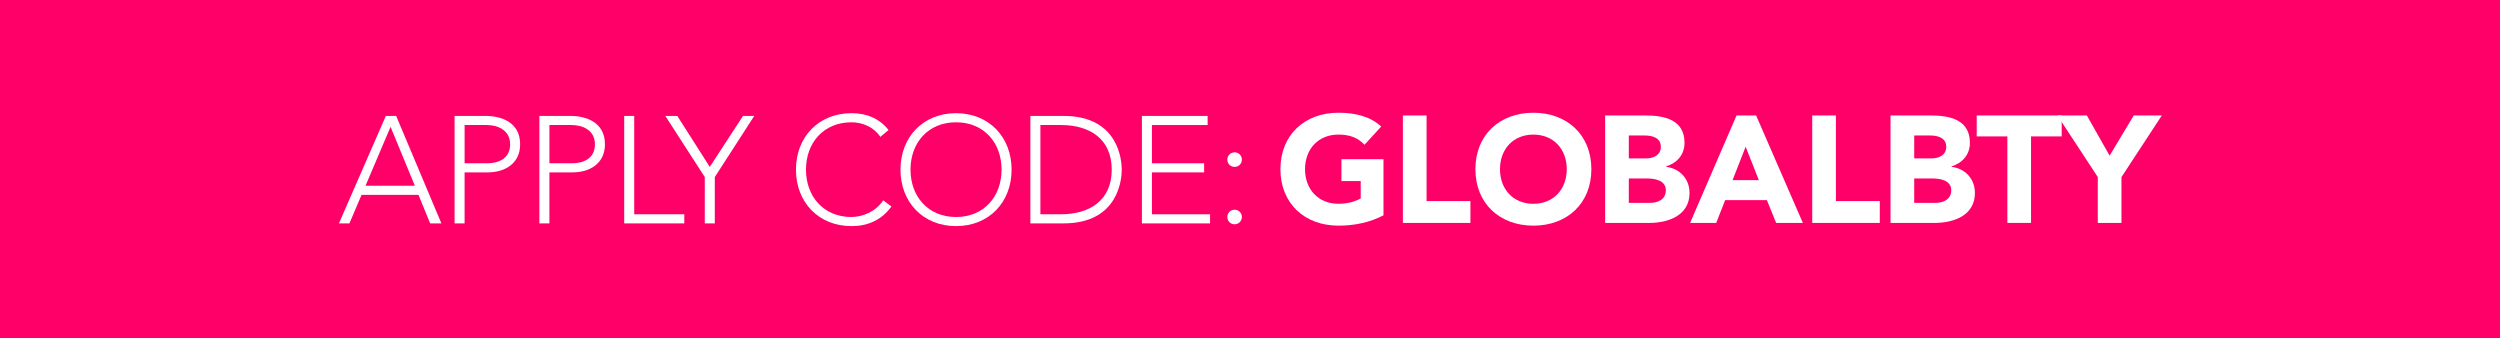 <?xml version="1.0" encoding="utf-8"?>
<!-- Generator: Adobe Illustrator 16.0.3, SVG Export Plug-In . SVG Version: 6.00 Build 0)  -->
<!DOCTYPE svg PUBLIC "-//W3C//DTD SVG 1.1//EN" "http://www.w3.org/Graphics/SVG/1.1/DTD/svg11.dtd">
<svg version="1.1" xmlns="http://www.w3.org/2000/svg" xmlns:xlink="http://www.w3.org/1999/xlink" x="0px" y="0px"
	 width="296.583px" height="40.155px" viewBox="0 0 296.583 40.155" enable-background="new 0 0 296.583 40.155"
	 xml:space="preserve">
<g id="Layer_1">
	<rect fill="#FF0069" width="296.583" height="40.155"/>
	<g>
		<g>
			<path fill="#FFFFFF" d="M164.128,25.545c-1.656,0.864-3.475,1.225-5.348,1.225c-3.98,0-6.879-2.611-6.879-6.698
				c0-4.087,2.898-6.698,6.879-6.698c2.016,0,3.799,0.45,5.076,1.638l-1.98,2.161c-0.756-0.792-1.674-1.206-3.096-1.206
				c-2.395,0-3.961,1.729-3.961,4.105c0,2.377,1.566,4.105,3.961,4.105c1.225,0,2.125-0.342,2.646-0.63v-2.07h-2.287v-2.593h4.988
				V25.545z"/>
			<path fill="#FFFFFF" d="M166.429,13.698h2.809v10.155h5.203v2.593h-8.012V13.698z"/>
			<path fill="#FFFFFF" d="M181.909,13.374c3.98,0,6.879,2.611,6.879,6.698c0,4.087-2.898,6.698-6.879,6.698
				c-3.979,0-6.877-2.611-6.877-6.698C175.032,15.984,177.931,13.374,181.909,13.374z M181.909,24.177
				c2.395,0,3.961-1.729,3.961-4.105c0-2.376-1.566-4.105-3.961-4.105s-3.961,1.729-3.961,4.105
				C177.948,22.448,179.515,24.177,181.909,24.177z"/>
			<path fill="#FFFFFF" d="M190.423,13.698h4.752c2.232,0,4.664,0.468,4.664,3.241c0,1.422-0.883,2.395-2.197,2.809v0.036
				c1.676,0.216,2.791,1.458,2.791,3.115c0,2.665-2.52,3.547-4.789,3.547h-5.221V13.698z M193.231,18.793h2.033
				c0.865,0,1.766-0.36,1.766-1.386c0-1.063-1.008-1.333-1.891-1.333h-1.908V18.793z M193.231,24.069h2.52
				c0.883,0,1.873-0.378,1.873-1.495c0-1.207-1.35-1.404-2.27-1.404h-2.123V24.069z"/>
			<path fill="#FFFFFF" d="M206.011,13.698h2.322l5.547,12.748h-3.17l-1.098-2.701h-4.951l-1.063,2.701h-3.098L206.011,13.698z
				 M207.091,17.407l-1.549,3.961h3.115L207.091,17.407z"/>
			<path fill="#FFFFFF" d="M214.991,13.698h2.809v10.155h5.205v2.593h-8.014V13.698z"/>
			<path fill="#FFFFFF" d="M224.28,13.698h4.752c2.232,0,4.664,0.468,4.664,3.241c0,1.422-0.883,2.395-2.197,2.809v0.036
				c1.676,0.216,2.791,1.458,2.791,3.115c0,2.665-2.52,3.547-4.789,3.547h-5.221V13.698z M227.089,18.793h2.033
				c0.865,0,1.766-0.36,1.766-1.386c0-1.063-1.008-1.333-1.891-1.333h-1.908V18.793z M227.089,24.069h2.52
				c0.883,0,1.873-0.378,1.873-1.495c0-1.207-1.35-1.404-2.27-1.404h-2.123V24.069z"/>
			<path fill="#FFFFFF" d="M238.14,16.182h-3.637v-2.484h10.082v2.484h-3.637v10.263h-2.809V16.182z"/>
			<path fill="#FFFFFF" d="M248.868,21.008l-4.791-7.31h3.494l2.701,4.771l2.861-4.771h3.332l-4.789,7.31v5.438h-2.809V21.008z"/>
		</g>
		<g>
			<path fill="#FFFFFF" d="M45.774,13.752h1.224L52.364,26.5h-1.333l-1.386-3.385h-6.752l-1.44,3.385H40.21L45.774,13.752z
				 M46.333,15.049l-2.971,6.986h5.852L46.333,15.049z"/>
			<path fill="#FFFFFF" d="M53.927,13.752H57.6c1.801,0,4.105,0.703,4.105,3.367c0,2.305-1.836,3.331-3.835,3.331h-2.754v6.05
				h-1.188V13.752z M55.116,19.37h2.701c1.351,0,2.701-0.576,2.701-2.251c0-1.639-1.404-2.287-2.773-2.287h-2.628V19.37z"/>
			<path fill="#FFFFFF" d="M63.989,13.752h3.673c1.801,0,4.105,0.703,4.105,3.367c0,2.305-1.836,3.331-3.835,3.331h-2.755v6.05
				h-1.188V13.752z M65.178,19.37h2.701c1.35,0,2.701-0.576,2.701-2.251c0-1.639-1.404-2.287-2.773-2.287h-2.628V19.37z"/>
			<path fill="#FFFFFF" d="M74.051,13.752h1.188V25.42h5.941v1.08h-7.13V13.752z"/>
			<path fill="#FFFFFF" d="M83.61,21.008l-4.681-7.256h1.422l3.853,6.05l3.943-6.05h1.332l-4.681,7.256V26.5H83.61V21.008z"/>
			<path fill="#FFFFFF" d="M105.752,24.501c-1.207,1.656-2.863,2.323-4.735,2.323c-3.889,0-6.59-2.809-6.59-6.698
				s2.701-6.698,6.59-6.698c1.729,0,3.277,0.576,4.393,1.999l-0.972,0.81c-0.792-1.188-2.143-1.729-3.421-1.729
				c-3.331,0-5.402,2.449-5.402,5.618s2.071,5.618,5.402,5.618c1.278,0,2.863-0.612,3.763-1.98L105.752,24.501z"/>
			<path fill="#FFFFFF" d="M113.418,13.428c3.889,0,6.59,2.809,6.59,6.698s-2.701,6.698-6.59,6.698s-6.59-2.809-6.59-6.698
				S109.529,13.428,113.418,13.428z M113.418,25.744c3.331,0,5.401-2.449,5.401-5.618s-2.07-5.618-5.401-5.618
				s-5.402,2.449-5.402,5.618S110.087,25.744,113.418,25.744z"/>
			<path fill="#FFFFFF" d="M122.237,13.752h3.943c6.626,0,6.896,5.438,6.896,6.374c0,0.937-0.27,6.374-6.896,6.374h-3.943V13.752z
				 M123.425,25.42h2.449c3.385,0,6.014-1.639,6.014-5.294c0-3.655-2.629-5.293-6.014-5.293h-2.449V25.42z"/>
			<path fill="#FFFFFF" d="M135.467,13.752h7.796v1.081h-6.607v4.538h6.193v1.08h-6.193v4.97h6.896v1.08h-8.085V13.752z"/>
			<path fill="#FFFFFF" d="M146.465,18.073c0.485,0,0.864,0.378,0.864,0.864c0,0.486-0.379,0.864-0.864,0.864
				c-0.486,0-0.864-0.378-0.864-0.864C145.601,18.452,145.979,18.073,146.465,18.073z M146.465,24.879
				c0.485,0,0.864,0.378,0.864,0.864c0,0.486-0.379,0.864-0.864,0.864c-0.486,0-0.864-0.378-0.864-0.864
				C145.601,25.258,145.979,24.879,146.465,24.879z"/>
		</g>
	</g>
</g>
<g id="Layer_5" display="none">
	<rect display="inline" fill="#40D31C" width="296.583" height="40.155"/>
	<g display="inline">
		<g>
			<path fill="#FFFFFF" d="M165.138,25.366c-1.656,0.864-3.477,1.225-5.348,1.225c-3.98,0-6.879-2.611-6.879-6.698
				c0-4.087,2.898-6.698,6.879-6.698c2.016,0,3.799,0.45,5.076,1.638l-1.98,2.161c-0.756-0.792-1.674-1.206-3.096-1.206
				c-2.395,0-3.961,1.729-3.961,4.105c0,2.377,1.566,4.105,3.961,4.105c1.225,0,2.125-0.342,2.646-0.63v-2.071h-2.287v-2.593h4.988
				V25.366z"/>
			<path fill="#FFFFFF" d="M167.438,13.518h2.809v10.155h5.203v2.593h-8.012V13.518z"/>
			<path fill="#FFFFFF" d="M182.919,13.194c3.98,0,6.879,2.611,6.879,6.698c0,4.087-2.898,6.698-6.879,6.698
				c-3.979,0-6.877-2.611-6.877-6.698C176.042,15.805,178.94,13.194,182.919,13.194z M182.919,23.998
				c2.395,0,3.961-1.729,3.961-4.105c0-2.376-1.566-4.105-3.961-4.105s-3.961,1.729-3.961,4.105
				C178.958,22.269,180.524,23.998,182.919,23.998z"/>
			<path fill="#FFFFFF" d="M191.431,13.518h4.754c2.232,0,4.664,0.468,4.664,3.241c0,1.422-0.883,2.395-2.197,2.809v0.036
				c1.676,0.216,2.791,1.458,2.791,3.115c0,2.665-2.521,3.547-4.789,3.547h-5.223V13.518z M194.241,18.614h2.033
				c0.865,0,1.766-0.36,1.766-1.386c0-1.063-1.008-1.333-1.891-1.333h-1.908V18.614z M194.241,23.889h2.52
				c0.883,0,1.873-0.378,1.873-1.494c0-1.207-1.35-1.404-2.27-1.404h-2.123V23.889z"/>
			<path fill="#FFFFFF" d="M207.021,13.518h2.322l5.547,12.748h-3.17l-1.098-2.701h-4.951l-1.063,2.701h-3.098L207.021,13.518z
				 M208.101,17.228l-1.549,3.961h3.115L208.101,17.228z"/>
			<path fill="#FFFFFF" d="M216.001,13.518h2.809v10.155h5.205v2.593h-8.014V13.518z"/>
			<path fill="#FFFFFF" d="M225.288,13.518h4.754c2.232,0,4.664,0.468,4.664,3.241c0,1.422-0.883,2.395-2.197,2.809v0.036
				c1.676,0.216,2.791,1.458,2.791,3.115c0,2.665-2.521,3.547-4.789,3.547h-5.223V13.518z M228.099,18.614h2.033
				c0.865,0,1.766-0.36,1.766-1.386c0-1.063-1.008-1.333-1.891-1.333h-1.908V18.614z M228.099,23.889h2.52
				c0.883,0,1.873-0.378,1.873-1.494c0-1.207-1.35-1.404-2.27-1.404h-2.123V23.889z"/>
			<path fill="#FFFFFF" d="M239.149,16.003h-3.637v-2.485h10.082v2.485h-3.637v10.263h-2.809V16.003z"/>
			<path fill="#FFFFFF" d="M249.878,20.829l-4.791-7.311h3.494l2.701,4.771l2.861-4.771h3.332l-4.789,7.311v5.438h-2.809V20.829z"/>
		</g>
		<g>
			<polygon fill="#FFFFFF" points="274.333,13.039 266.745,22.423 261.292,17.959 259.185,20.533 264.655,25.01 267.228,27.117 
				269.319,24.53 276.919,15.129 			"/>
		</g>
		<g>
			<path fill="#FFFFFF" d="M31.907,24.321c-1.207,1.656-2.863,2.323-4.735,2.323c-3.889,0-6.59-2.809-6.59-6.698
				s2.701-6.698,6.59-6.698c1.729,0,3.277,0.576,4.393,1.999l-0.972,0.81c-0.792-1.188-2.143-1.729-3.421-1.729
				c-3.331,0-5.402,2.449-5.402,5.618s2.071,5.618,5.402,5.618c1.278,0,2.863-0.612,3.763-1.98L31.907,24.321z"/>
			<path fill="#FFFFFF" d="M39.574,13.248c3.889,0,6.59,2.809,6.59,6.698s-2.701,6.698-6.59,6.698s-6.59-2.809-6.59-6.698
				S35.685,13.248,39.574,13.248z M39.574,25.563c3.331,0,5.401-2.449,5.401-5.618s-2.07-5.618-5.401-5.618
				s-5.402,2.449-5.402,5.618S36.243,25.563,39.574,25.563z"/>
			<path fill="#FFFFFF" d="M48.392,13.572h3.943c6.626,0,6.896,5.438,6.896,6.374c0,0.937-0.27,6.374-6.896,6.374h-3.943V13.572z
				 M49.581,25.239h2.449c3.385,0,6.014-1.638,6.014-5.293c0-3.655-2.629-5.293-6.014-5.293h-2.449V25.239z"/>
			<path fill="#FFFFFF" d="M61.622,13.572h7.796v1.08h-6.608v4.537h6.194v1.081h-6.194v4.969h6.896v1.081h-8.084V13.572z"/>
			<path fill="#FFFFFF" d="M80.343,13.572h1.224l5.366,12.748H85.6l-1.386-3.385h-6.752l-1.44,3.385h-1.243L80.343,13.572z
				 M80.901,14.868l-2.971,6.986h5.852L80.901,14.868z"/>
			<path fill="#FFFFFF" d="M88.496,13.572h3.673c1.801,0,4.105,0.702,4.105,3.367c0,2.305-1.836,3.331-3.835,3.331h-2.755v6.05
				h-1.188V13.572z M89.684,19.189h2.701c1.35,0,2.701-0.576,2.701-2.25c0-1.638-1.404-2.287-2.773-2.287h-2.628V19.189z"/>
			<path fill="#FFFFFF" d="M98.558,13.572h3.673c1.801,0,4.105,0.702,4.105,3.367c0,2.305-1.836,3.331-3.835,3.331h-2.754v6.05
				h-1.188V13.572z M99.746,19.189h2.701c1.351,0,2.701-0.576,2.701-2.25c0-1.638-1.404-2.287-2.773-2.287h-2.628V19.189z"/>
			<path fill="#FFFFFF" d="M108.62,13.572h1.188v11.667h5.941v1.081h-7.13V13.572z"/>
			<path fill="#FFFFFF" d="M117.35,13.572h1.188v12.748h-1.188V13.572z"/>
			<path fill="#FFFFFF" d="M121.759,13.572h7.796v1.08h-6.608v4.537h6.194v1.081h-6.194v4.969h6.896v1.081h-8.084V13.572z"/>
			<path fill="#FFFFFF" d="M132.001,13.572h3.943c6.626,0,6.896,5.438,6.896,6.374c0,0.937-0.271,6.374-6.896,6.374h-3.943V13.572z
				 M133.189,25.239h2.449c3.384,0,6.013-1.638,6.013-5.293c0-3.655-2.629-5.293-6.013-5.293h-2.449V25.239z"/>
			<path fill="#FFFFFF" d="M145.825,17.893c0.486,0,0.864,0.378,0.864,0.864c0,0.486-0.378,0.864-0.864,0.864
				s-0.864-0.378-0.864-0.864C144.961,18.271,145.339,17.893,145.825,17.893z M145.825,24.699c0.486,0,0.864,0.378,0.864,0.864
				c0,0.486-0.378,0.864-0.864,0.864s-0.864-0.378-0.864-0.864C144.961,25.077,145.339,24.699,145.825,24.699z"/>
		</g>
	</g>
</g>
</svg>
